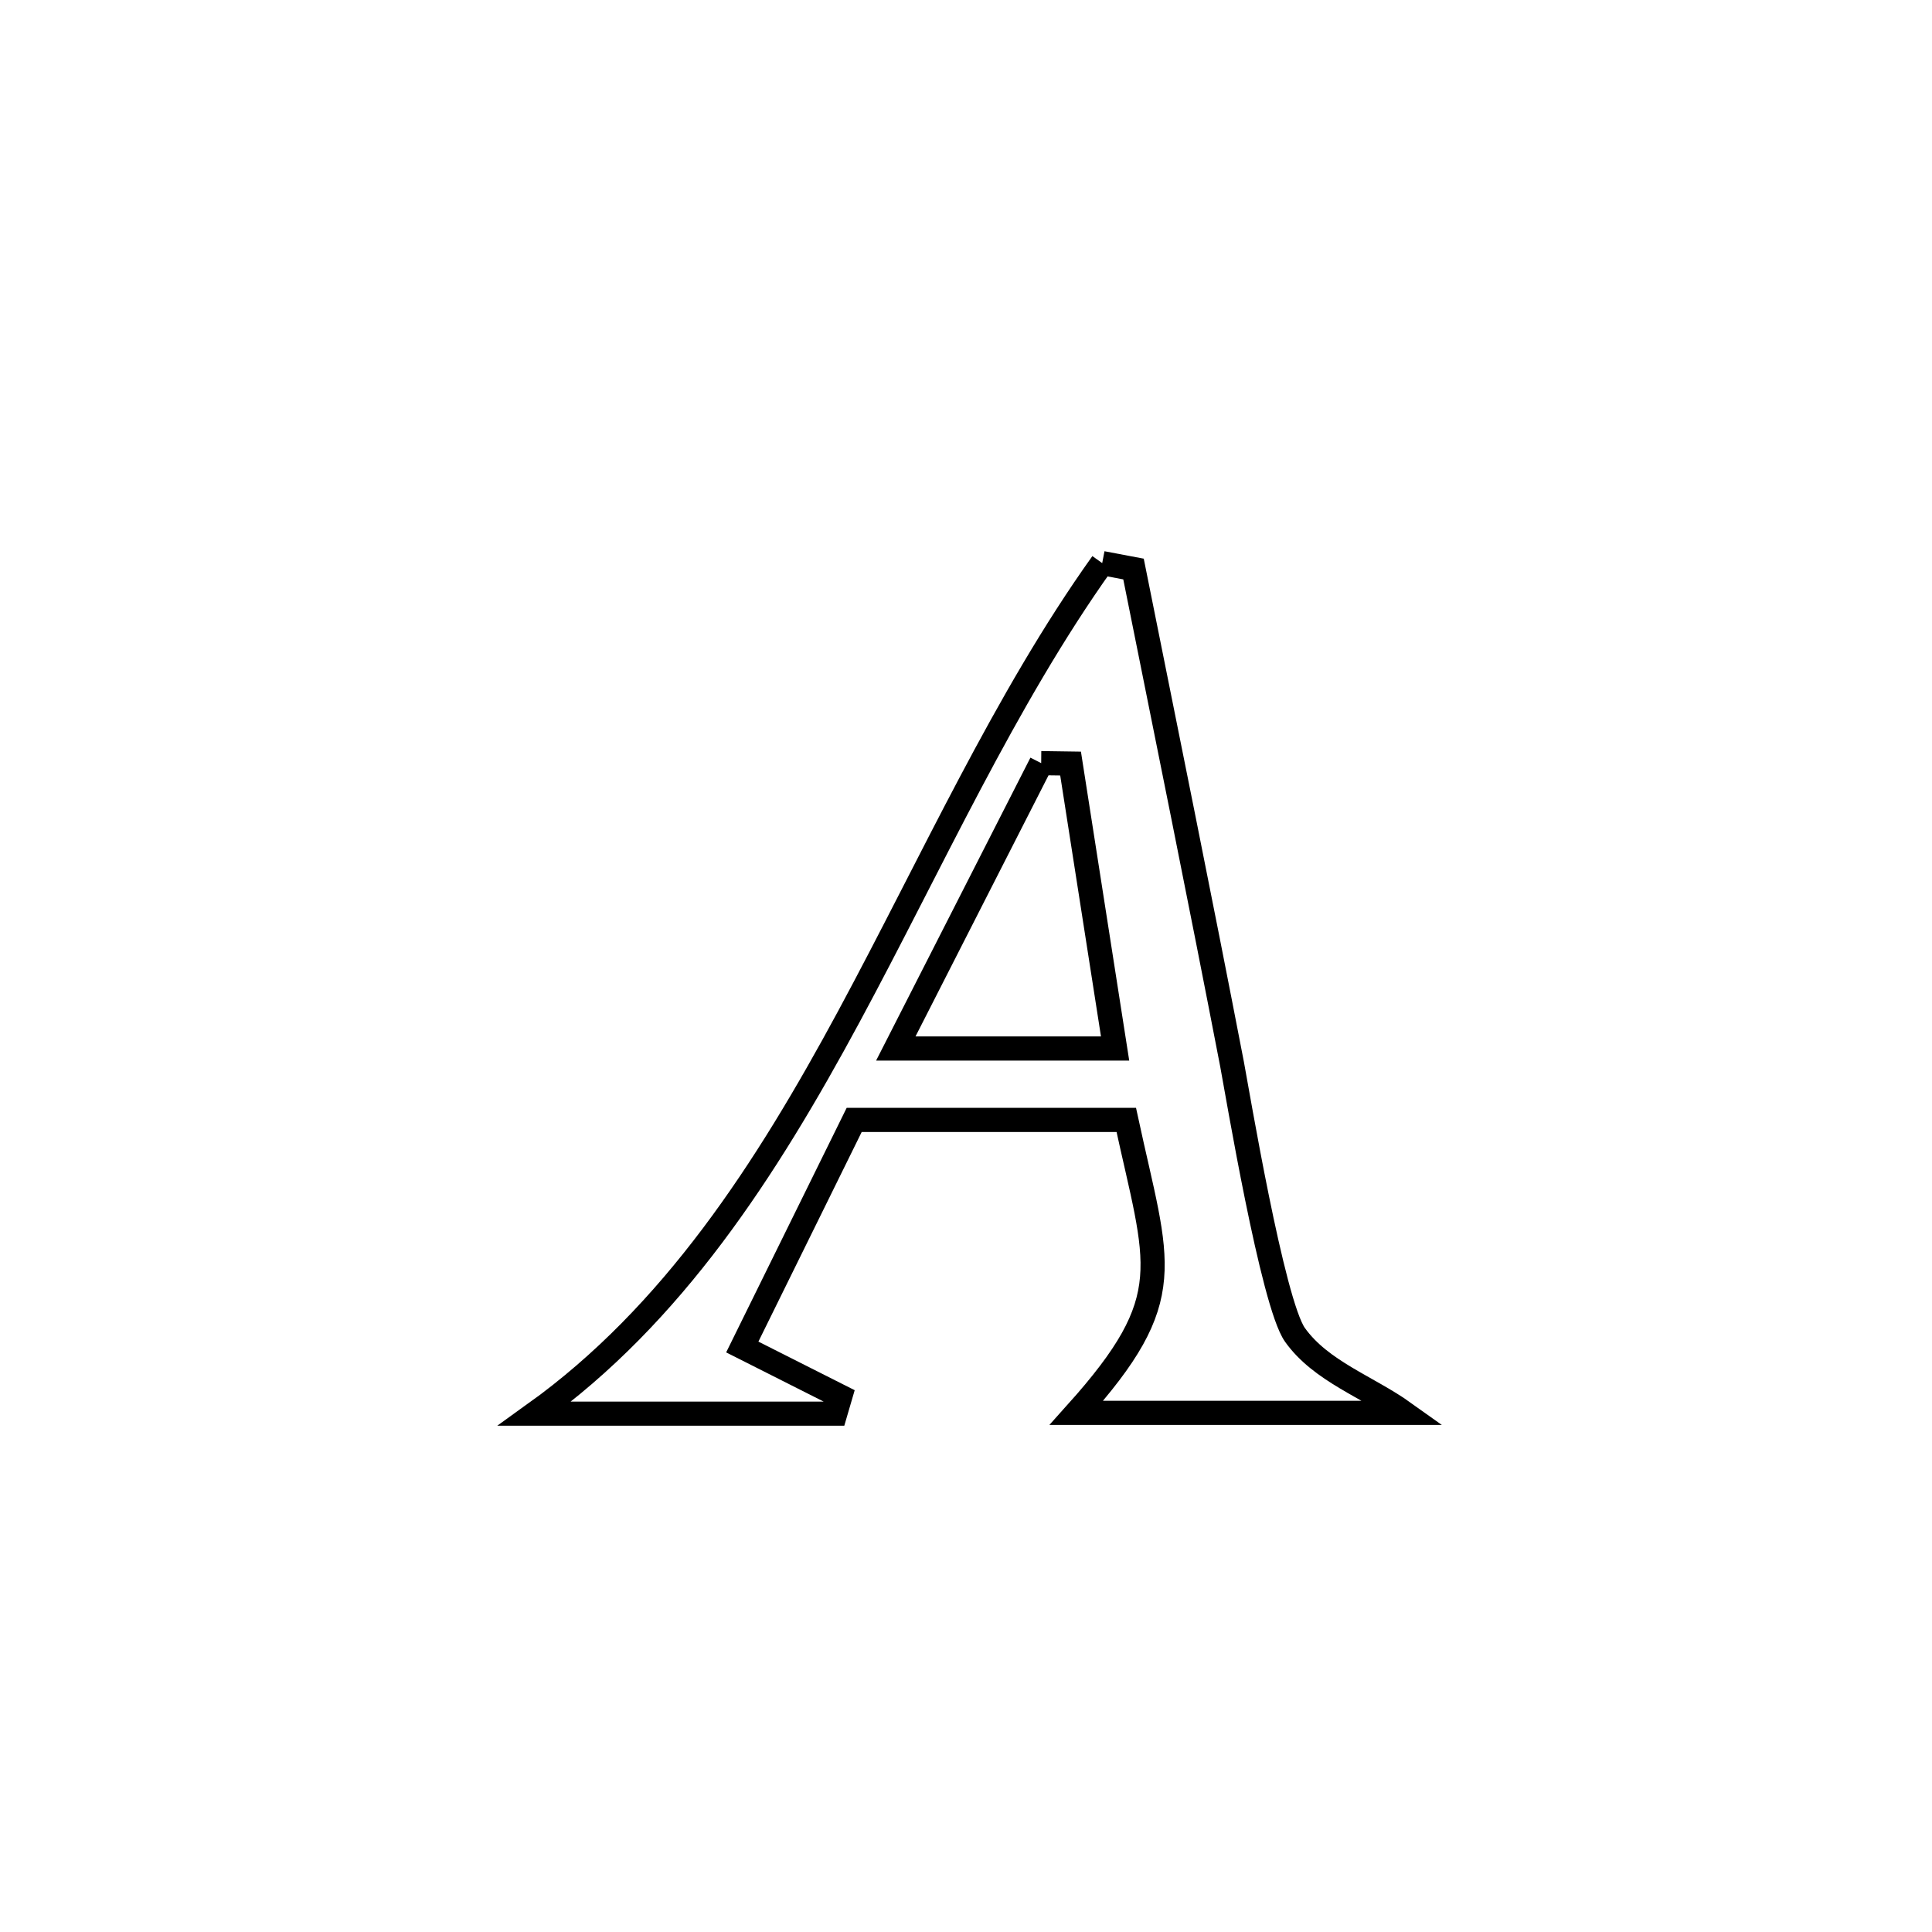 <svg xmlns="http://www.w3.org/2000/svg" viewBox="0.0 0.0 24.0 24.0" height="200px" width="200px"><path fill="none" stroke="black" stroke-width=".3" stroke-opacity="1.0"  filling="0" d="M13.692 6.995 L13.692 6.995 C13.822 7.02 13.951 7.045 14.081 7.069 L14.081 7.069 C14.492 9.119 14.909 11.168 15.305 13.22 C15.369 13.555 15.807 16.189 16.087 16.583 C16.41 17.035 16.991 17.228 17.443 17.551 L17.443 17.551 C16.086 17.551 14.729 17.551 13.372 17.551 L13.372 17.551 C14.66 16.115 14.383 15.727 13.991 13.912 L13.991 13.912 C12.864 13.912 11.738 13.912 10.611 13.912 L10.611 13.912 C10.148 14.852 9.685 15.793 9.221 16.733 L9.221 16.733 C9.627 16.938 10.032 17.142 10.438 17.347 L10.438 17.347 C10.417 17.418 10.397 17.49 10.376 17.561 L10.376 17.561 C9.132 17.561 7.887 17.561 6.643 17.561 L6.643 17.561 C8.359 16.329 9.515 14.537 10.545 12.628 C11.575 10.719 12.48 8.694 13.692 6.995 L13.692 6.995"></path>
<path fill="none" stroke="black" stroke-width=".3" stroke-opacity="1.0"  filling="0" d="M12.934 9.48 L12.934 9.48 C13.055 9.481 13.177 9.483 13.299 9.485 L13.299 9.485 C13.353 9.833 13.805 12.728 13.852 13.025 L13.852 13.025 C12.944 13.025 12.036 13.025 11.128 13.025 L11.128 13.025 C11.73 11.843 12.332 10.661 12.934 9.48 L12.934 9.48"></path></svg>